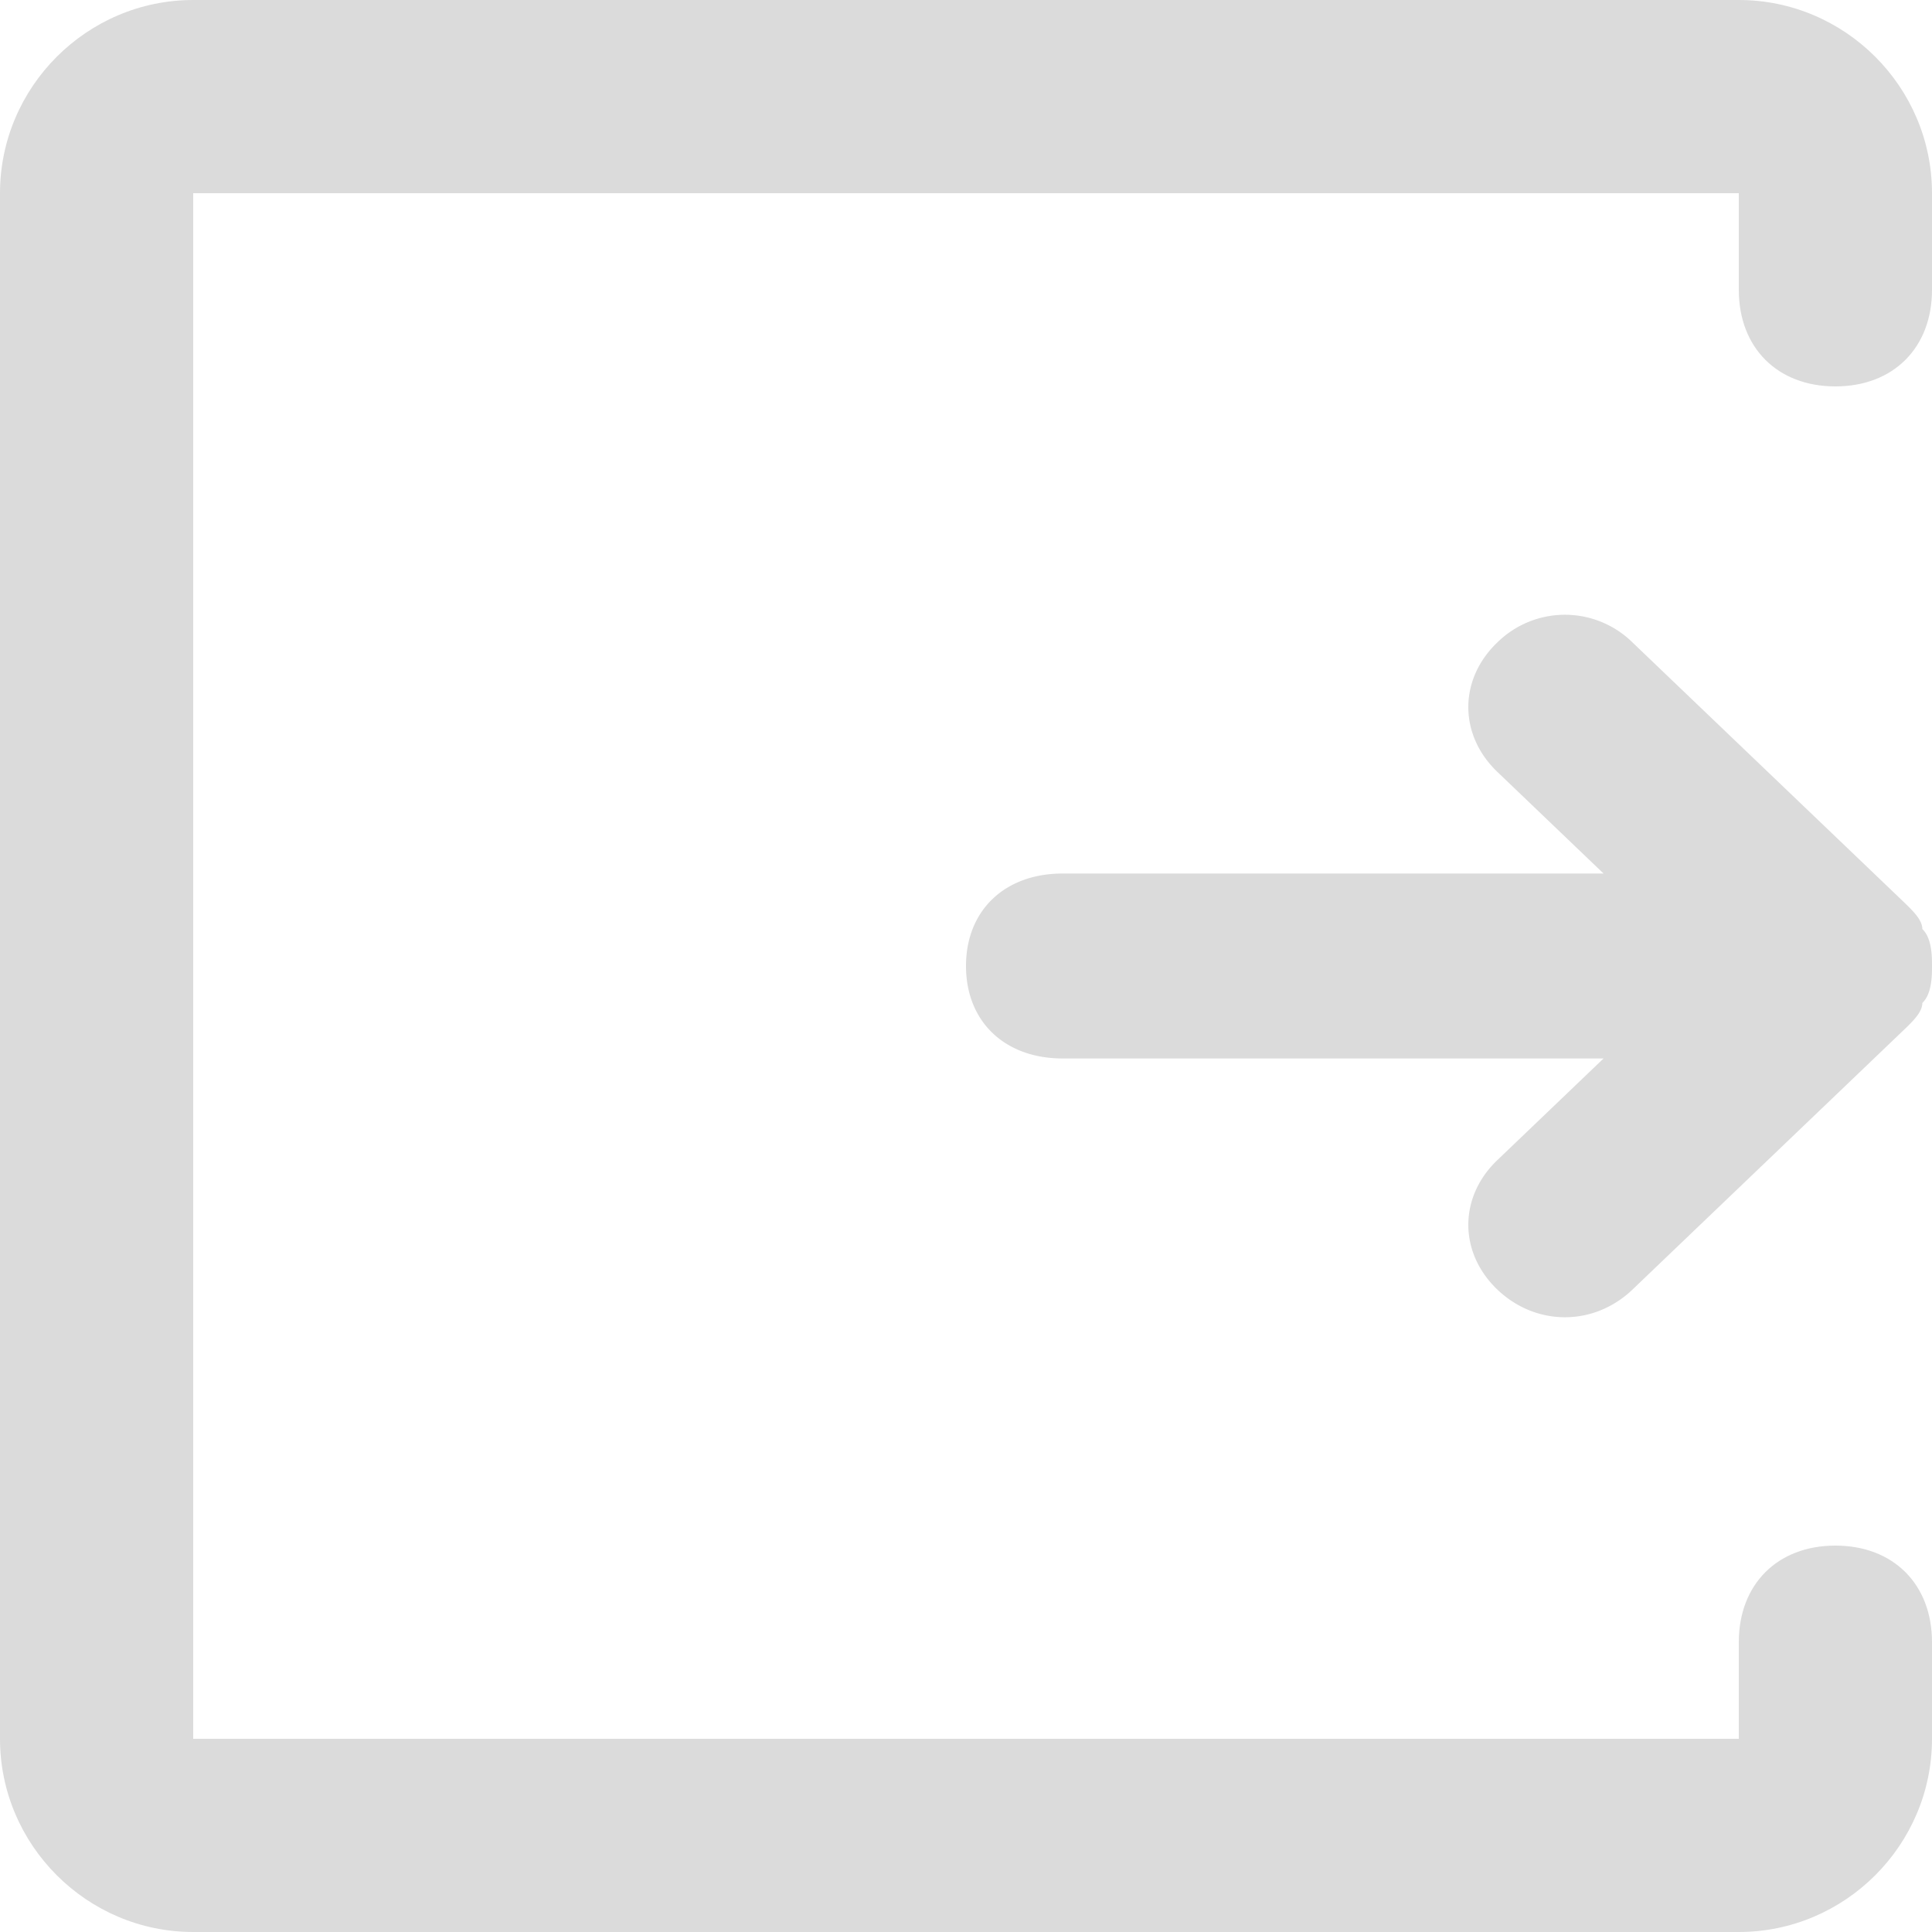 <?xml version="1.0" standalone="no"?>
<!DOCTYPE svg PUBLIC "-//W3C//DTD SVG 1.1//EN" "http://www.w3.org/Graphics/SVG/1.1/DTD/svg11.dtd">
<svg t="1640142990919" class="icon" viewBox="0 0 1024 1024" version="1.1" xmlns="http://www.w3.org/2000/svg" p-id="2839" xmlns:xlink="http://www.w3.org/1999/xlink" width="200" height="200">
<defs>
<style type="text/css">
</style>
</defs>
<path d="M972.8 819.2c30.72 0 51.2 20.48 51.2 51.2v51.2c0 56.32-46.08 102.4-102.4 102.4H102.4C46.08 1024 0 977.92 0 921.6V102.4C0 46.08 46.08 0 102.4 0h819.2c56.32 0 102.4 46.08 102.4 102.4v51.2c0 30.72-20.48 51.2-51.2 51.2-30.72 0-51.2-20.48-51.2-51.2V102.4H102.4v819.2h819.2v-51.2c0-30.72 20.48-51.2 51.2-51.2z" p-id="2840" fill="#dbdbdb"></path><path d="M1024 512c0-4.887 0-14.708-5.12-19.596 0-4.887-5.12-9.775-10.24-14.708l-143.36-137.169a51.06 51.06 0 0 0-71.68 0c-20.48 19.549-20.48 48.966 0 68.561l56.32 53.9H563.2c-30.72 0-51.2 19.596-51.2 49.012 0 29.417 20.48 49.012 51.2 49.012h286.72l-56.32 53.9c-20.48 19.549-20.48 48.966 0 68.561 20.48 19.596 51.2 19.596 71.68 0l143.36-137.169c5.12-4.887 10.24-9.775 10.24-14.708 5.12-4.887 5.12-14.708 5.12-19.596z" p-id="2841" fill="#dbdbdb">
</path>
</svg>